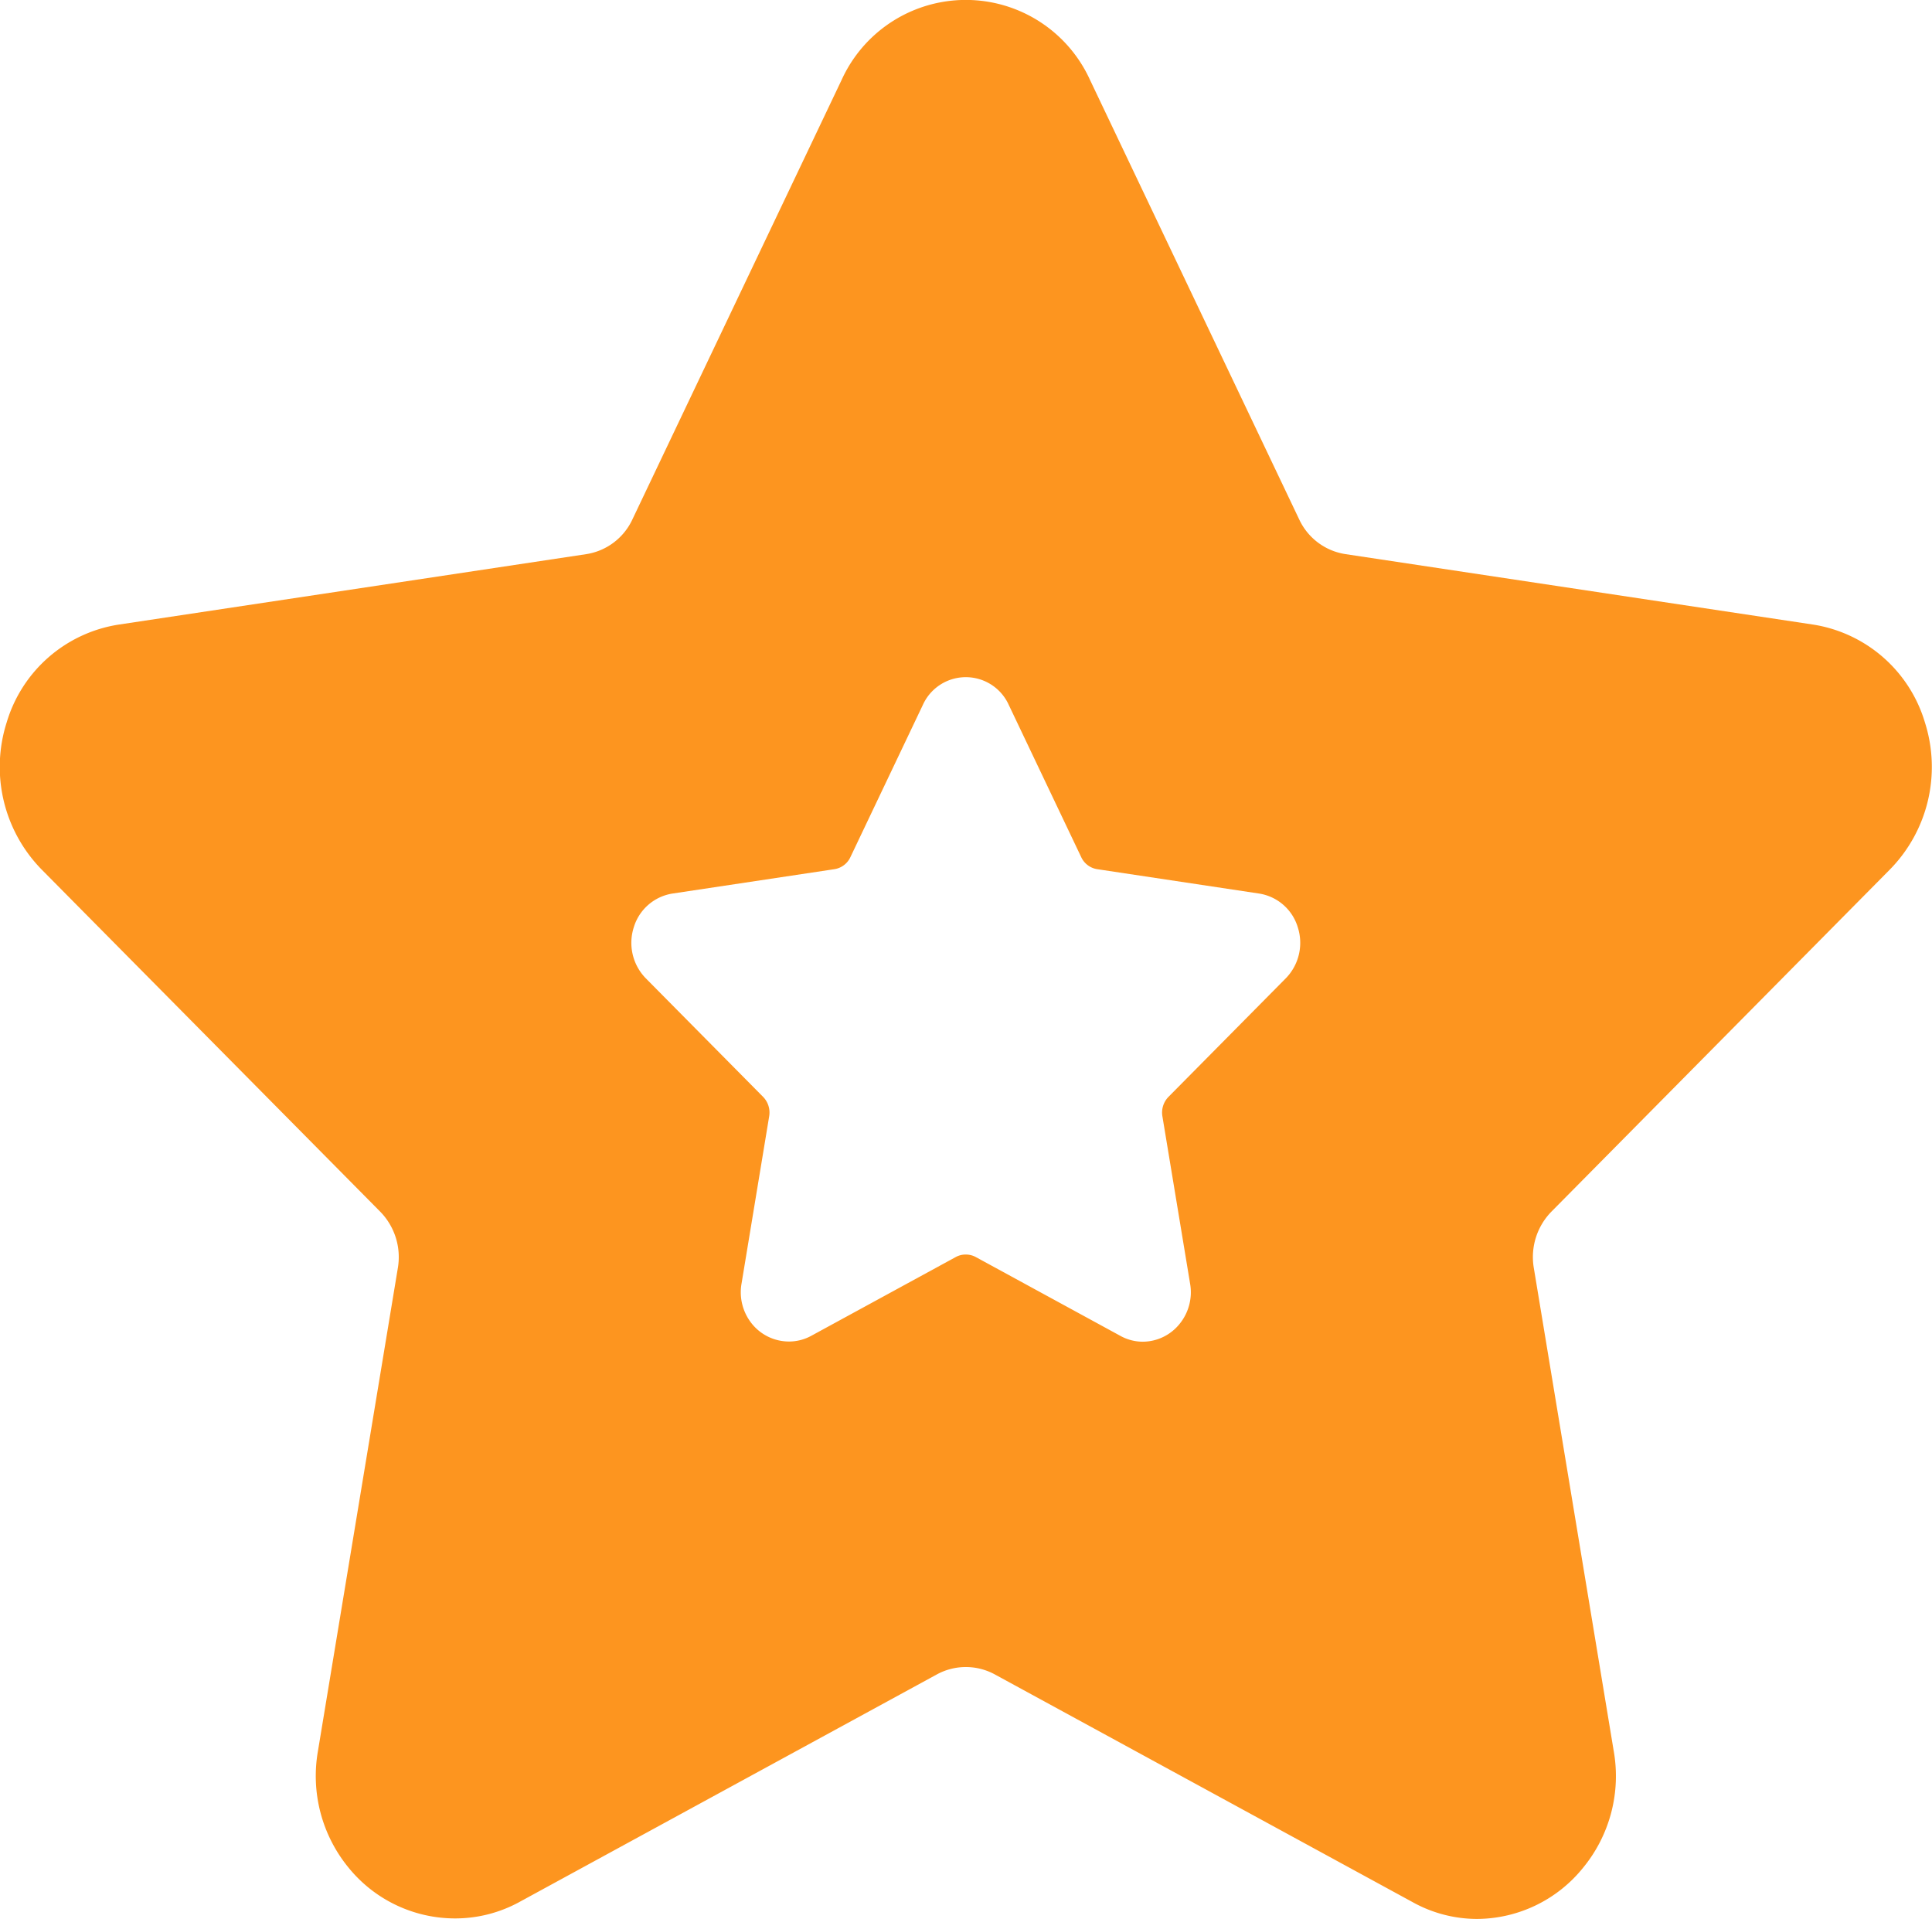 <svg xmlns="http://www.w3.org/2000/svg" width="40.987" height="40.708" viewBox="0 0 40.987 40.708"><defs><style>.a{fill:#FD951F;}</style></defs><g transform="translate(-786.592 -417.2)"><path class="a" d="M1048.3,1482.737a2.82,2.82,0,0,1-1.367-.355l-8.877-4.838a1.287,1.287,0,0,0-1.208,0l-8.875,4.838a2.838,2.838,0,0,1-1.353.344,2.912,2.912,0,0,1-2.27-1.085,3.066,3.066,0,0,1-.642-2.471l1.695-10.246a1.378,1.378,0,0,0-.375-1.191l-7.181-7.256a3.109,3.109,0,0,1-.743-3.123,2.953,2.953,0,0,1,2.374-2.074l9.923-1.495a1.3,1.3,0,0,0,.977-.736l4.438-9.322a2.894,2.894,0,0,1,5.271,0l4.437,9.321a1.3,1.3,0,0,0,.977.736l9.924,1.495a2.952,2.952,0,0,1,2.373,2.074,3.106,3.106,0,0,1-.743,3.123l-7.18,7.257a1.376,1.376,0,0,0-.374,1.191l1.695,10.246a3.062,3.062,0,0,1-.641,2.471A2.908,2.908,0,0,1,1048.3,1482.737Zm-10.848-14.094a.44.44,0,0,1,.209.052l3.073,1.675a.985.985,0,0,0,.473.122,1.009,1.009,0,0,0,.781-.379,1.063,1.063,0,0,0,.221-.856l-.587-3.547a.476.476,0,0,1,.13-.413l2.486-2.512a1.076,1.076,0,0,0,.257-1.082,1.022,1.022,0,0,0-.822-.718l-3.435-.517a.45.45,0,0,1-.338-.255l-1.536-3.227a1,1,0,0,0-1.825,0l-1.536,3.227a.45.45,0,0,1-.338.255l-3.436.517a1.024,1.024,0,0,0-.822.718,1.077,1.077,0,0,0,.257,1.082l2.486,2.512a.476.476,0,0,1,.13.413l-.586,3.547a1.063,1.063,0,0,0,.221.856,1.011,1.011,0,0,0,.786.375.98.98,0,0,0,.468-.119l3.073-1.675A.432.432,0,0,1,1037.455,1468.643Z" transform="translate(-230.37 -1024.83)"/></g></svg>

